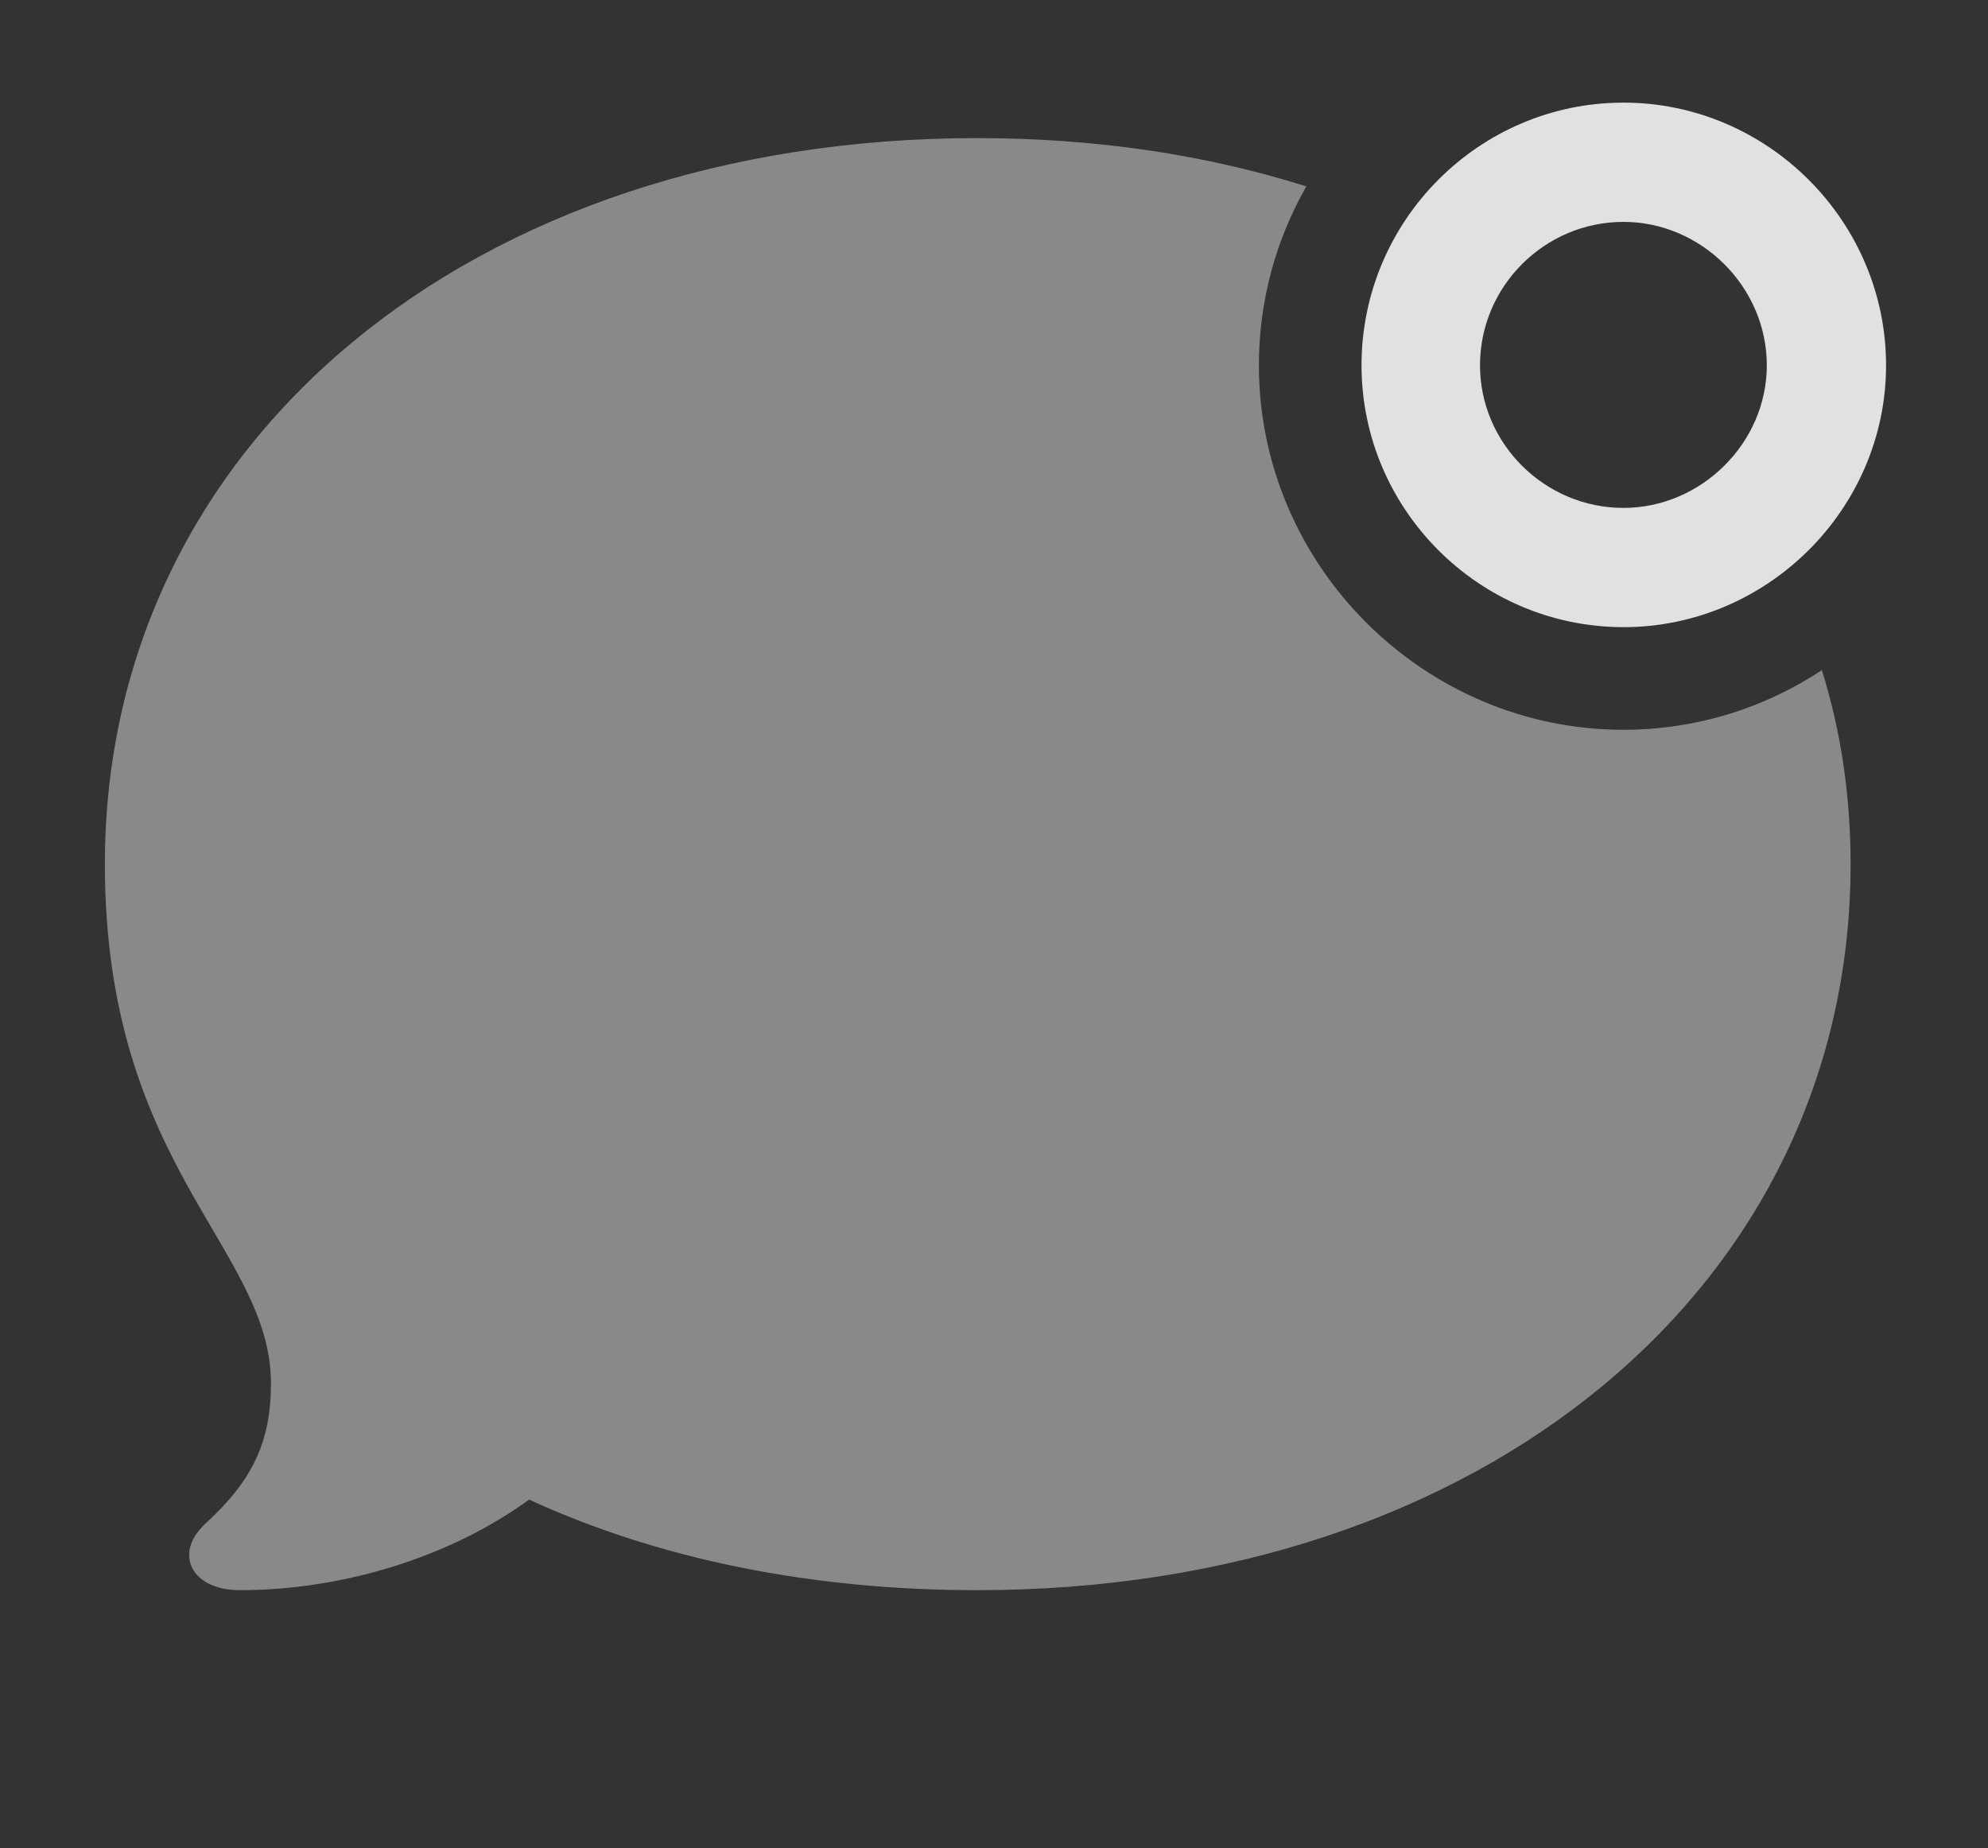 <?xml version="1.0" encoding="UTF-8"?>
<!--Generator: Apple Native CoreSVG 341-->
<!DOCTYPE svg
PUBLIC "-//W3C//DTD SVG 1.1//EN"
       "http://www.w3.org/Graphics/SVG/1.1/DTD/svg11.dtd">
<svg version="1.1" xmlns="http://www.w3.org/2000/svg" xmlns:xlink="http://www.w3.org/1999/xlink" viewBox="0 0 25.723 23.916">
 <rect x="0" y="0" width="25.723" height="23.916" fill="#333333" stroke="none"/>
 <g>
  <rect height="23.916" opacity="0" width="25.723" x="0" y="0"/>
  <path d="M16.903 2.412C16.512 3.096 16.289 3.887 16.289 4.727C16.289 7.314 18.418 9.443 21.006 9.443C21.95 9.443 22.833 9.16 23.573 8.672C23.821 9.459 23.945 10.3 23.945 11.182C23.945 16.621 19.199 20.576 12.646 20.576C10.498 20.576 8.525 20.176 6.846 19.404C5.84 20.137 4.453 20.576 3.105 20.576C2.471 20.576 2.236 20.098 2.666 19.707C3.262 19.16 3.506 18.662 3.506 17.9C3.506 16.152 1.357 15.098 1.357 11.182C1.357 5.732 6.094 1.787 12.646 1.787C14.178 1.787 15.611 2.003 16.903 2.412Z" fill="white" fill-opacity="0.425"/>
  <path d="M21.006 8.115C22.871 8.115 24.404 6.582 24.404 4.727C24.404 2.861 22.871 1.328 21.006 1.328C19.141 1.328 17.617 2.852 17.617 4.727C17.617 6.592 19.141 8.115 21.006 8.115ZM21.006 6.572C19.99 6.572 19.15 5.742 19.15 4.727C19.15 3.701 19.99 2.871 21.006 2.871C22.012 2.871 22.861 3.711 22.861 4.727C22.861 5.732 22.012 6.572 21.006 6.572Z" fill="white" fill-opacity="0.85"/>
 </g>
</svg>
